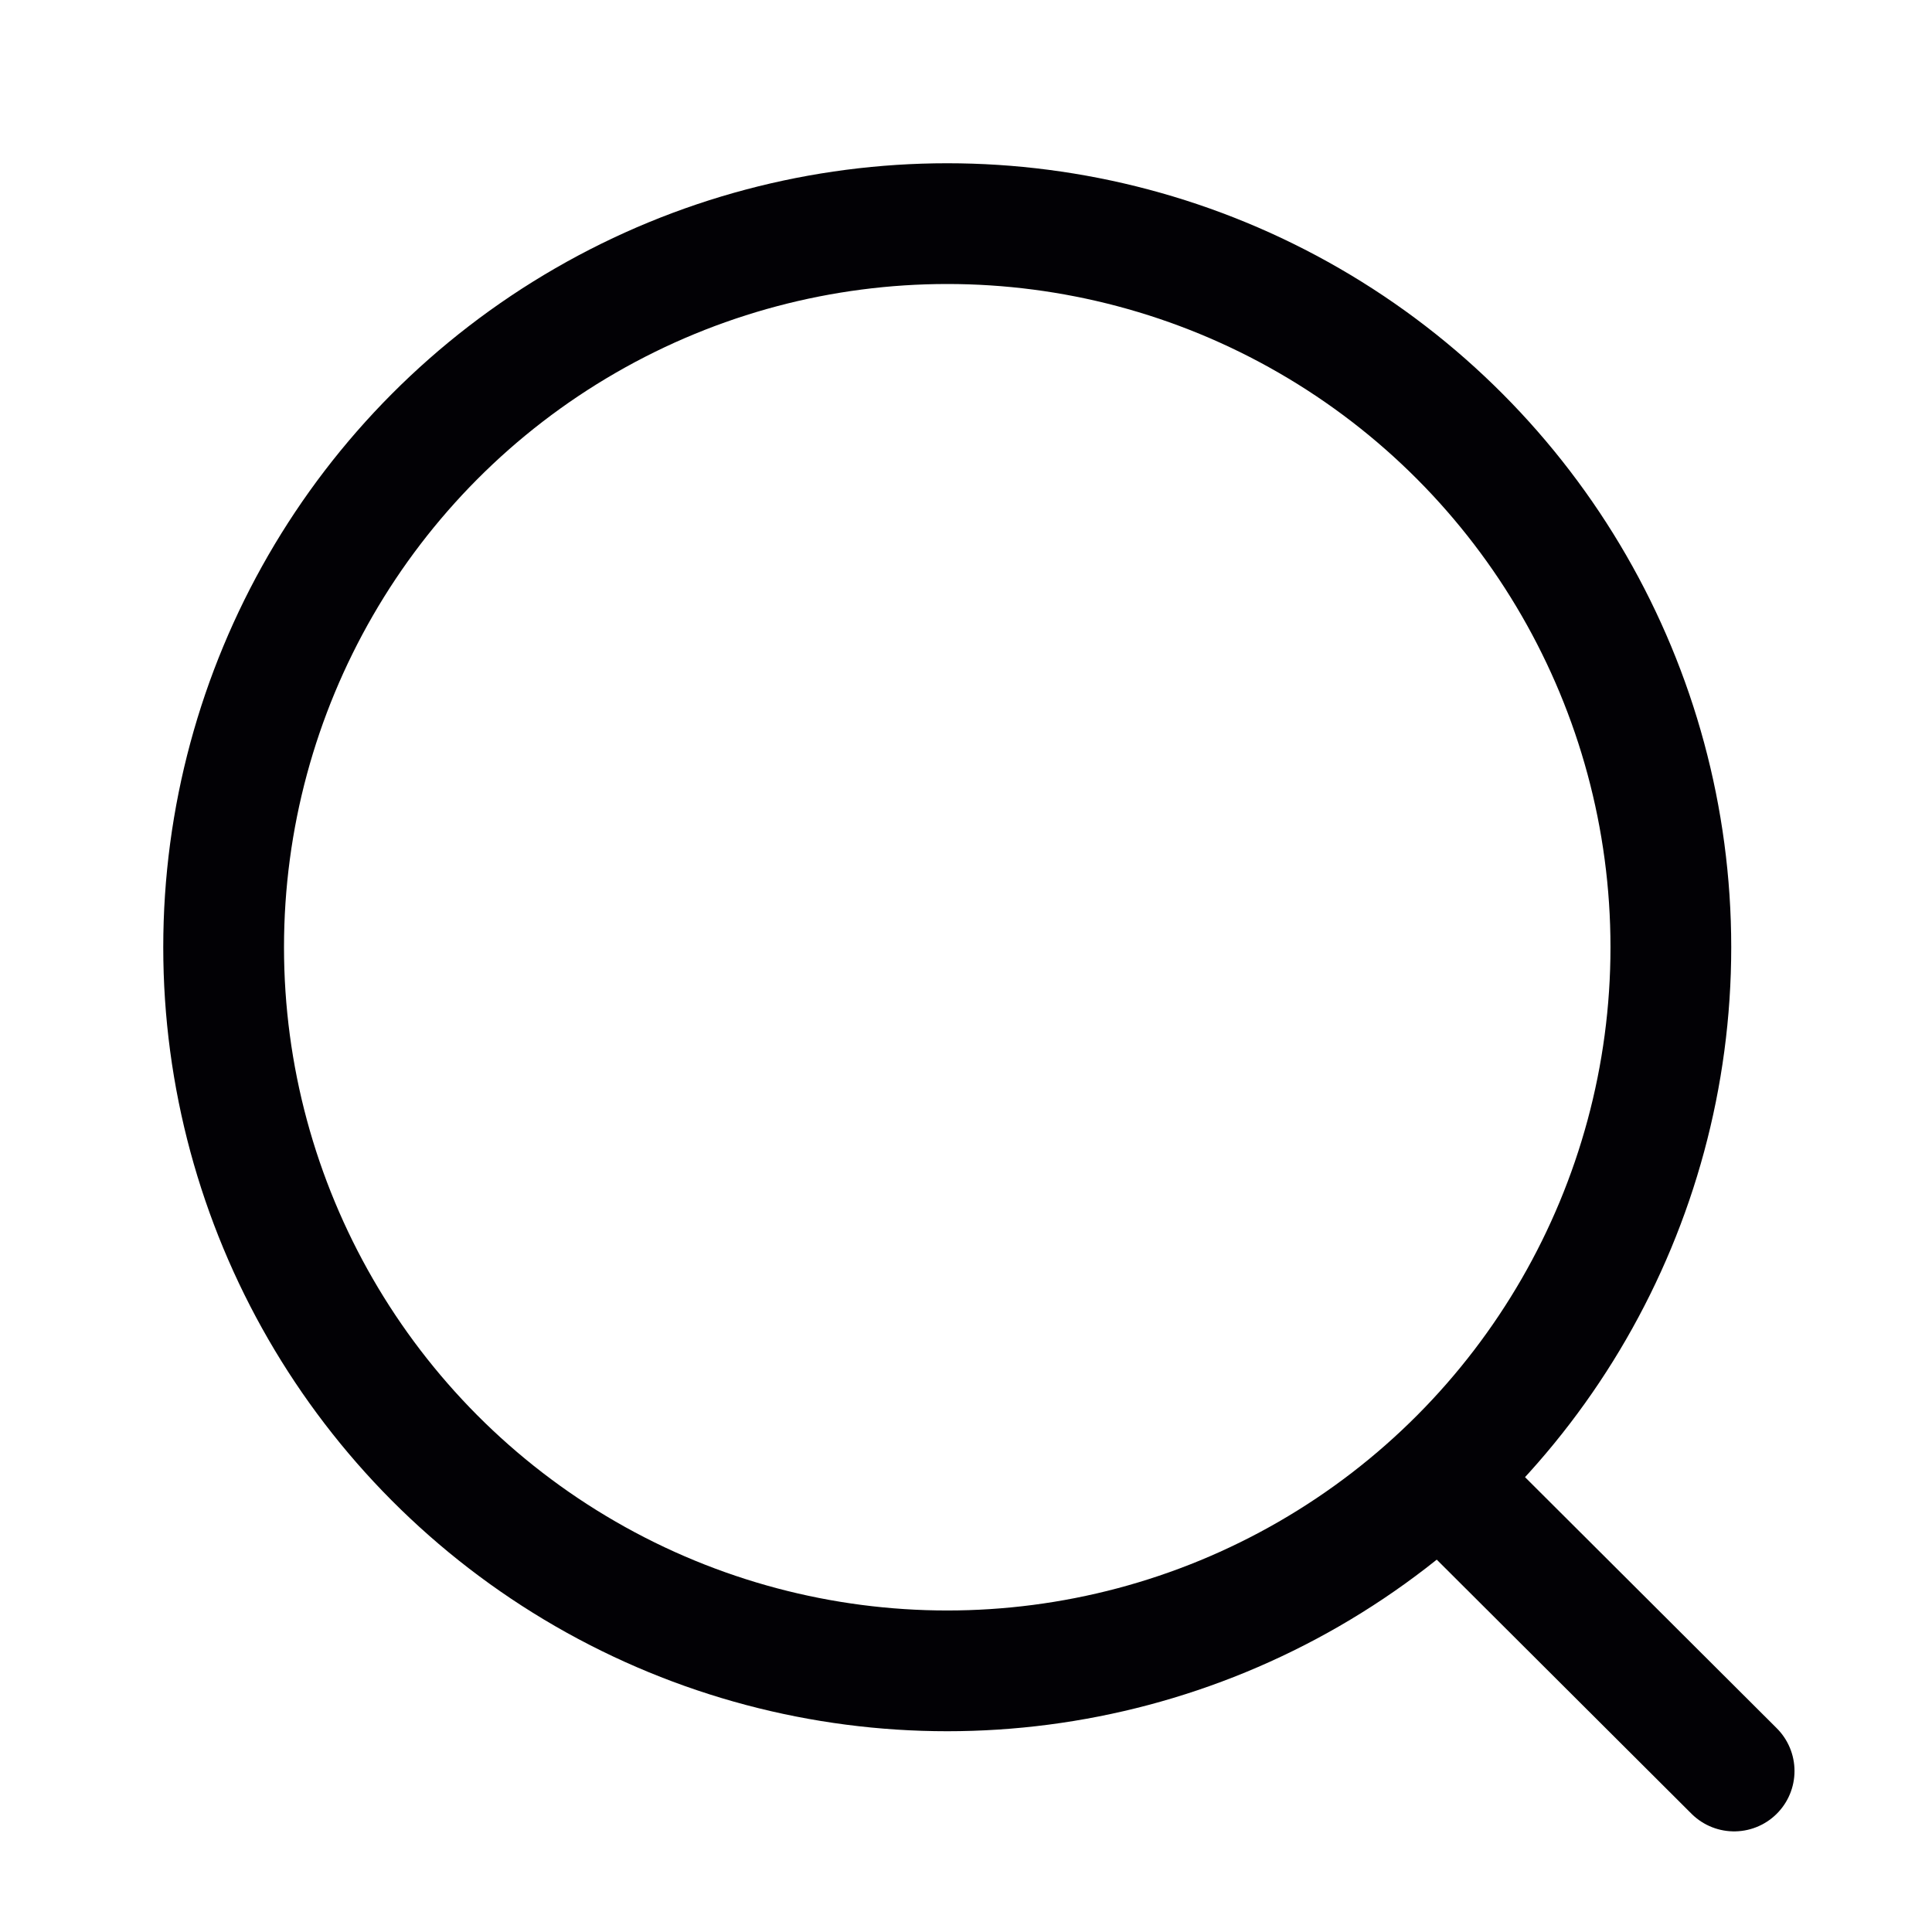 <svg width="24" height="24" viewBox="0 0 24 24" fill="none" xmlns="http://www.w3.org/2000/svg">
<circle cx="11.767" cy="11.767" r="8.989" stroke="#020105" stroke-width="1.5" stroke-linecap="round" stroke-linejoin="round"/>
<path d="M18.018 18.485L21.542 22" stroke="#020105" stroke-width="1.5" stroke-linecap="round" stroke-linejoin="round"/>
</svg>
